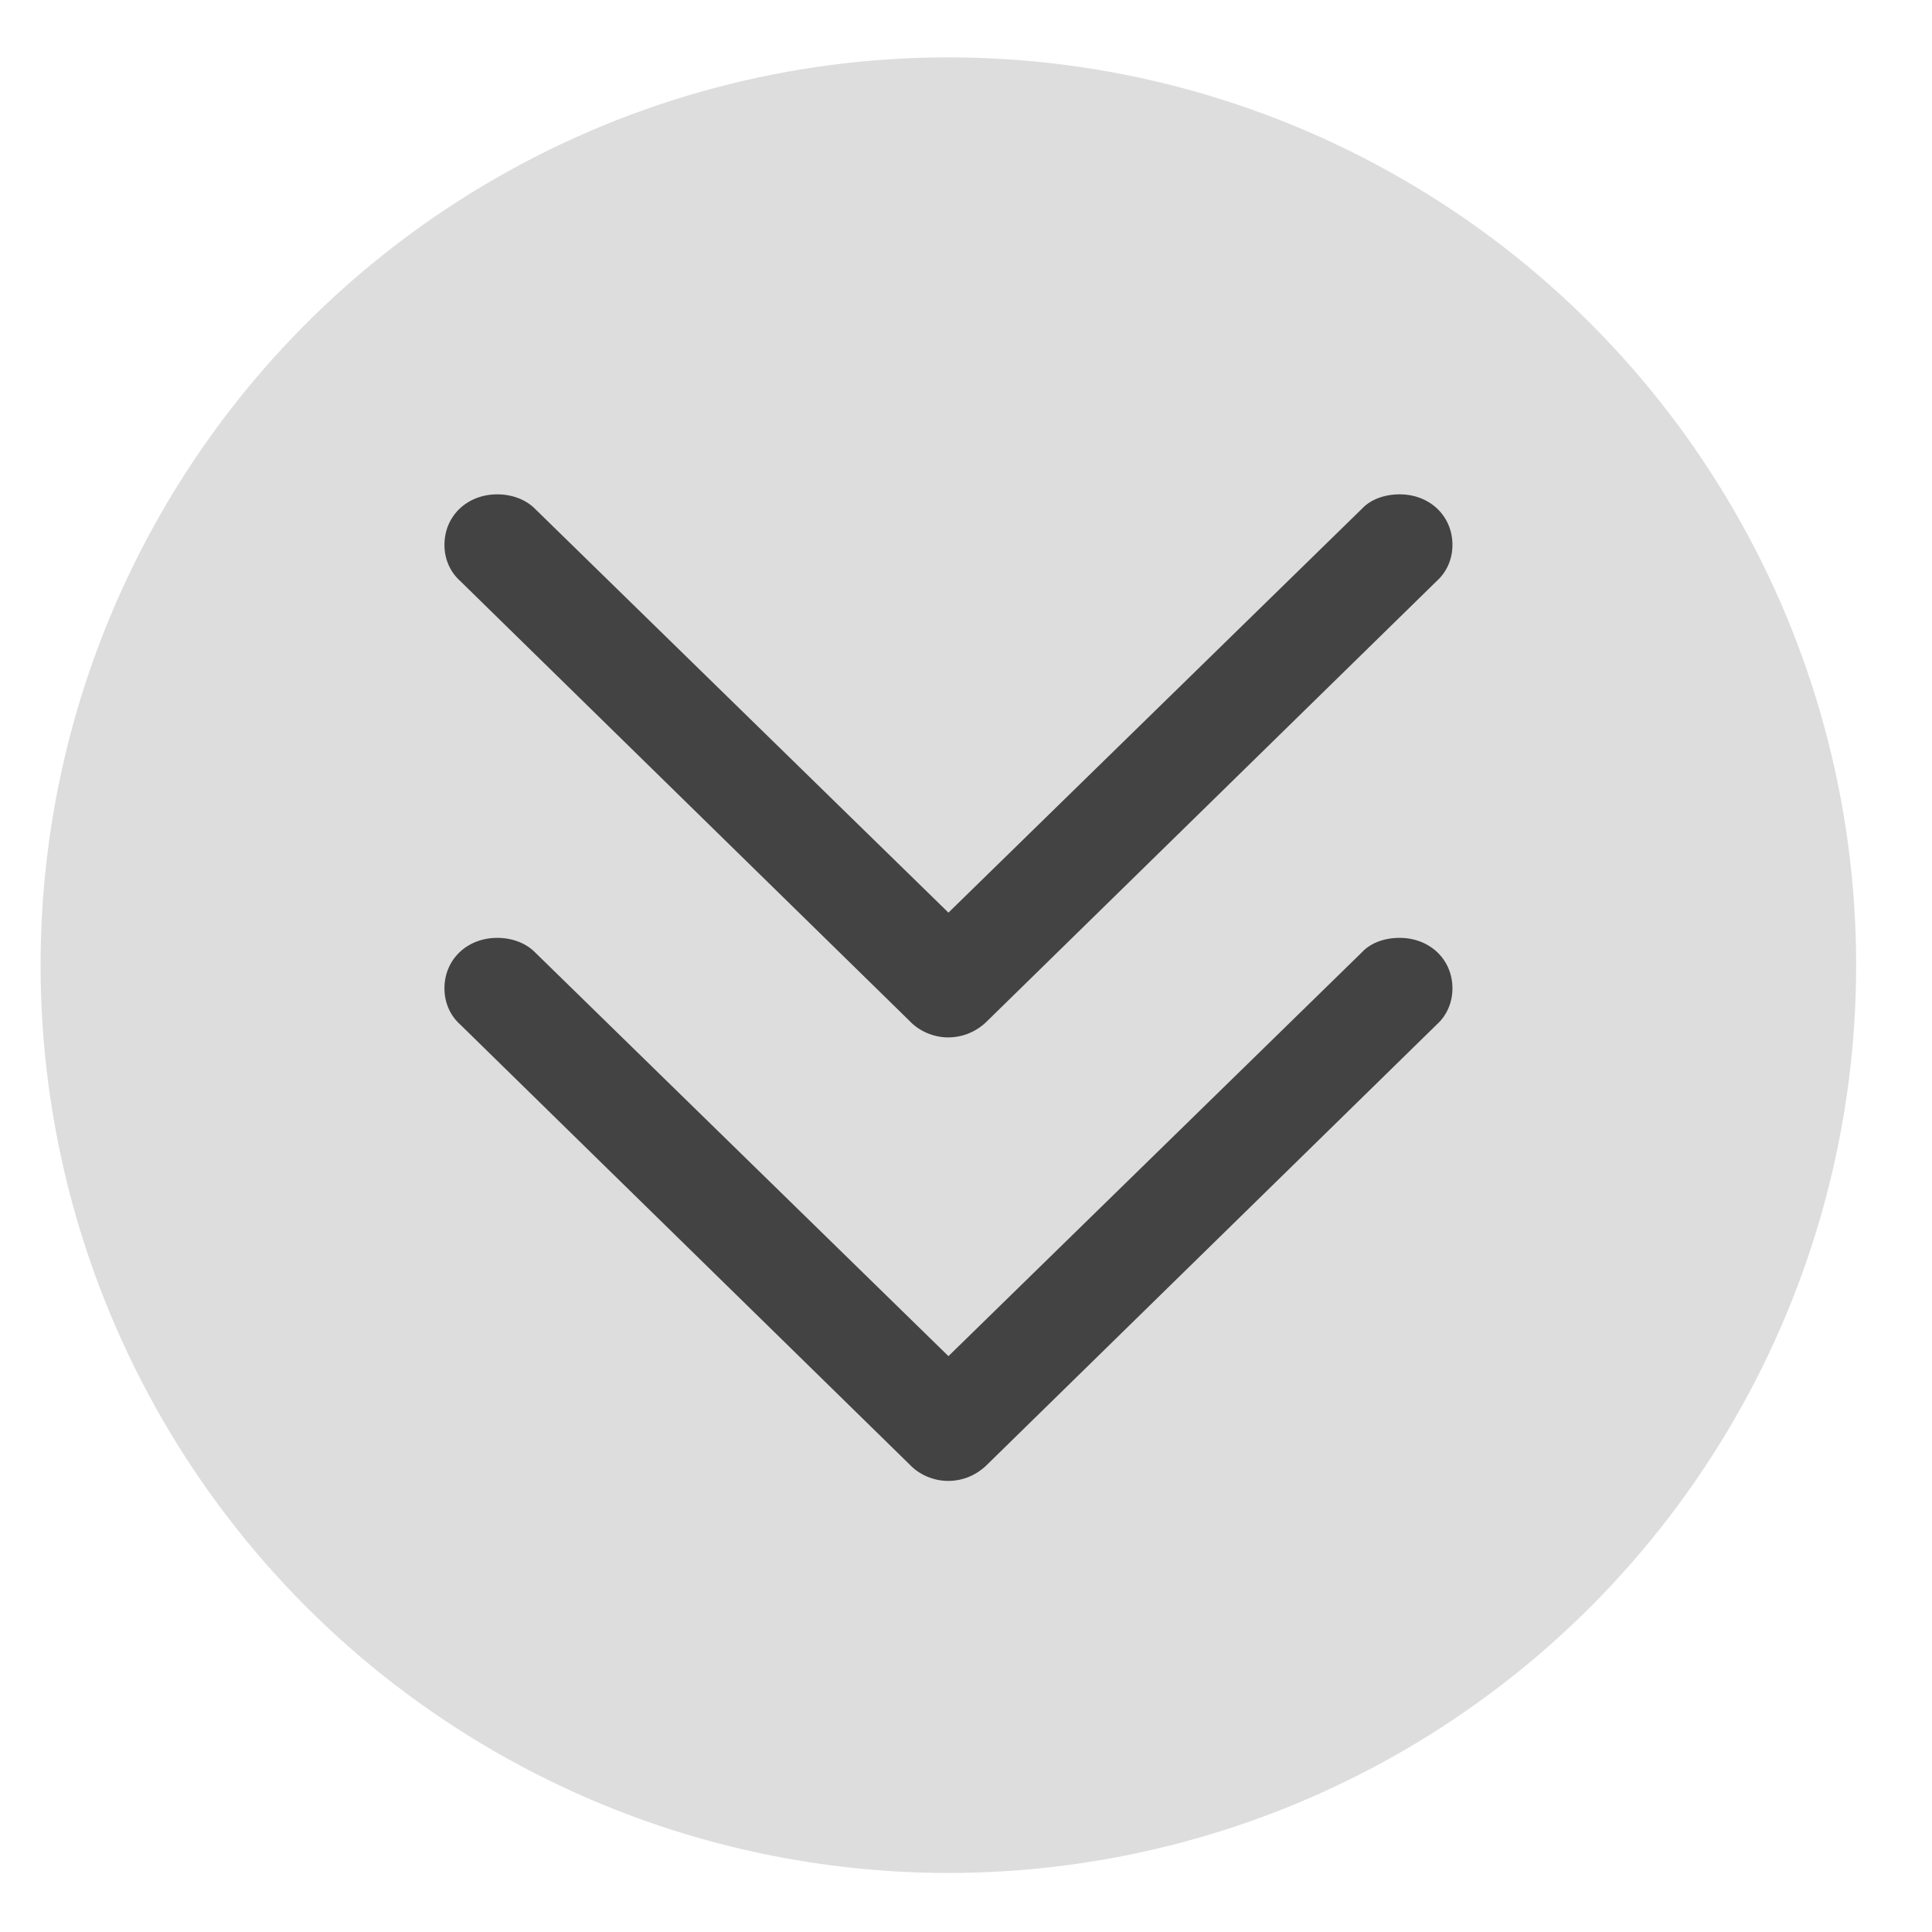 <svg width="23" height="23" viewBox="0 0 23 23" fill="none" xmlns="http://www.w3.org/2000/svg">
<circle cx="11.29" cy="11.49" r="10.807" fill="#DDDDDD"/>
<g clip-path="url(#clip0_1134_2815)">
<path d="M17.105 6.916C17.222 6.81 17.291 6.658 17.291 6.487C17.291 6.143 17.022 5.885 16.662 5.885C16.483 5.885 16.317 5.945 16.213 6.057L10.921 11.226H11.661L6.369 6.057C6.258 5.945 6.092 5.885 5.92 5.885C5.56 5.885 5.291 6.143 5.291 6.487C5.291 6.658 5.36 6.81 5.478 6.916L10.825 12.151C10.942 12.277 11.115 12.35 11.288 12.35C11.467 12.35 11.633 12.277 11.757 12.151L17.105 6.916Z" fill="#434343"/>
</g>
<g clip-path="url(#clip1_1134_2815)">
<path d="M17.105 12.196C17.222 12.09 17.291 11.938 17.291 11.766C17.291 11.423 17.022 11.165 16.662 11.165C16.483 11.165 16.317 11.224 16.213 11.337L10.921 16.506H11.661L6.369 11.337C6.258 11.224 6.092 11.165 5.92 11.165C5.56 11.165 5.291 11.423 5.291 11.766C5.291 11.938 5.36 12.09 5.478 12.196L10.825 17.431C10.942 17.557 11.115 17.63 11.288 17.63C11.467 17.63 11.633 17.557 11.757 17.431L17.105 12.196Z" fill="#434343"/>
</g>
<defs>
<clipPath id="clip0_1134_2815">
<rect width="12" height="7" fill="white" transform="matrix(-1 0 0 -1 17.291 12.35)"/>
</clipPath>
<clipPath id="clip1_1134_2815">
<rect width="12" height="7" fill="white" transform="matrix(-1 0 0 -1 17.291 17.63)"/>
</clipPath>
</defs>
</svg>
